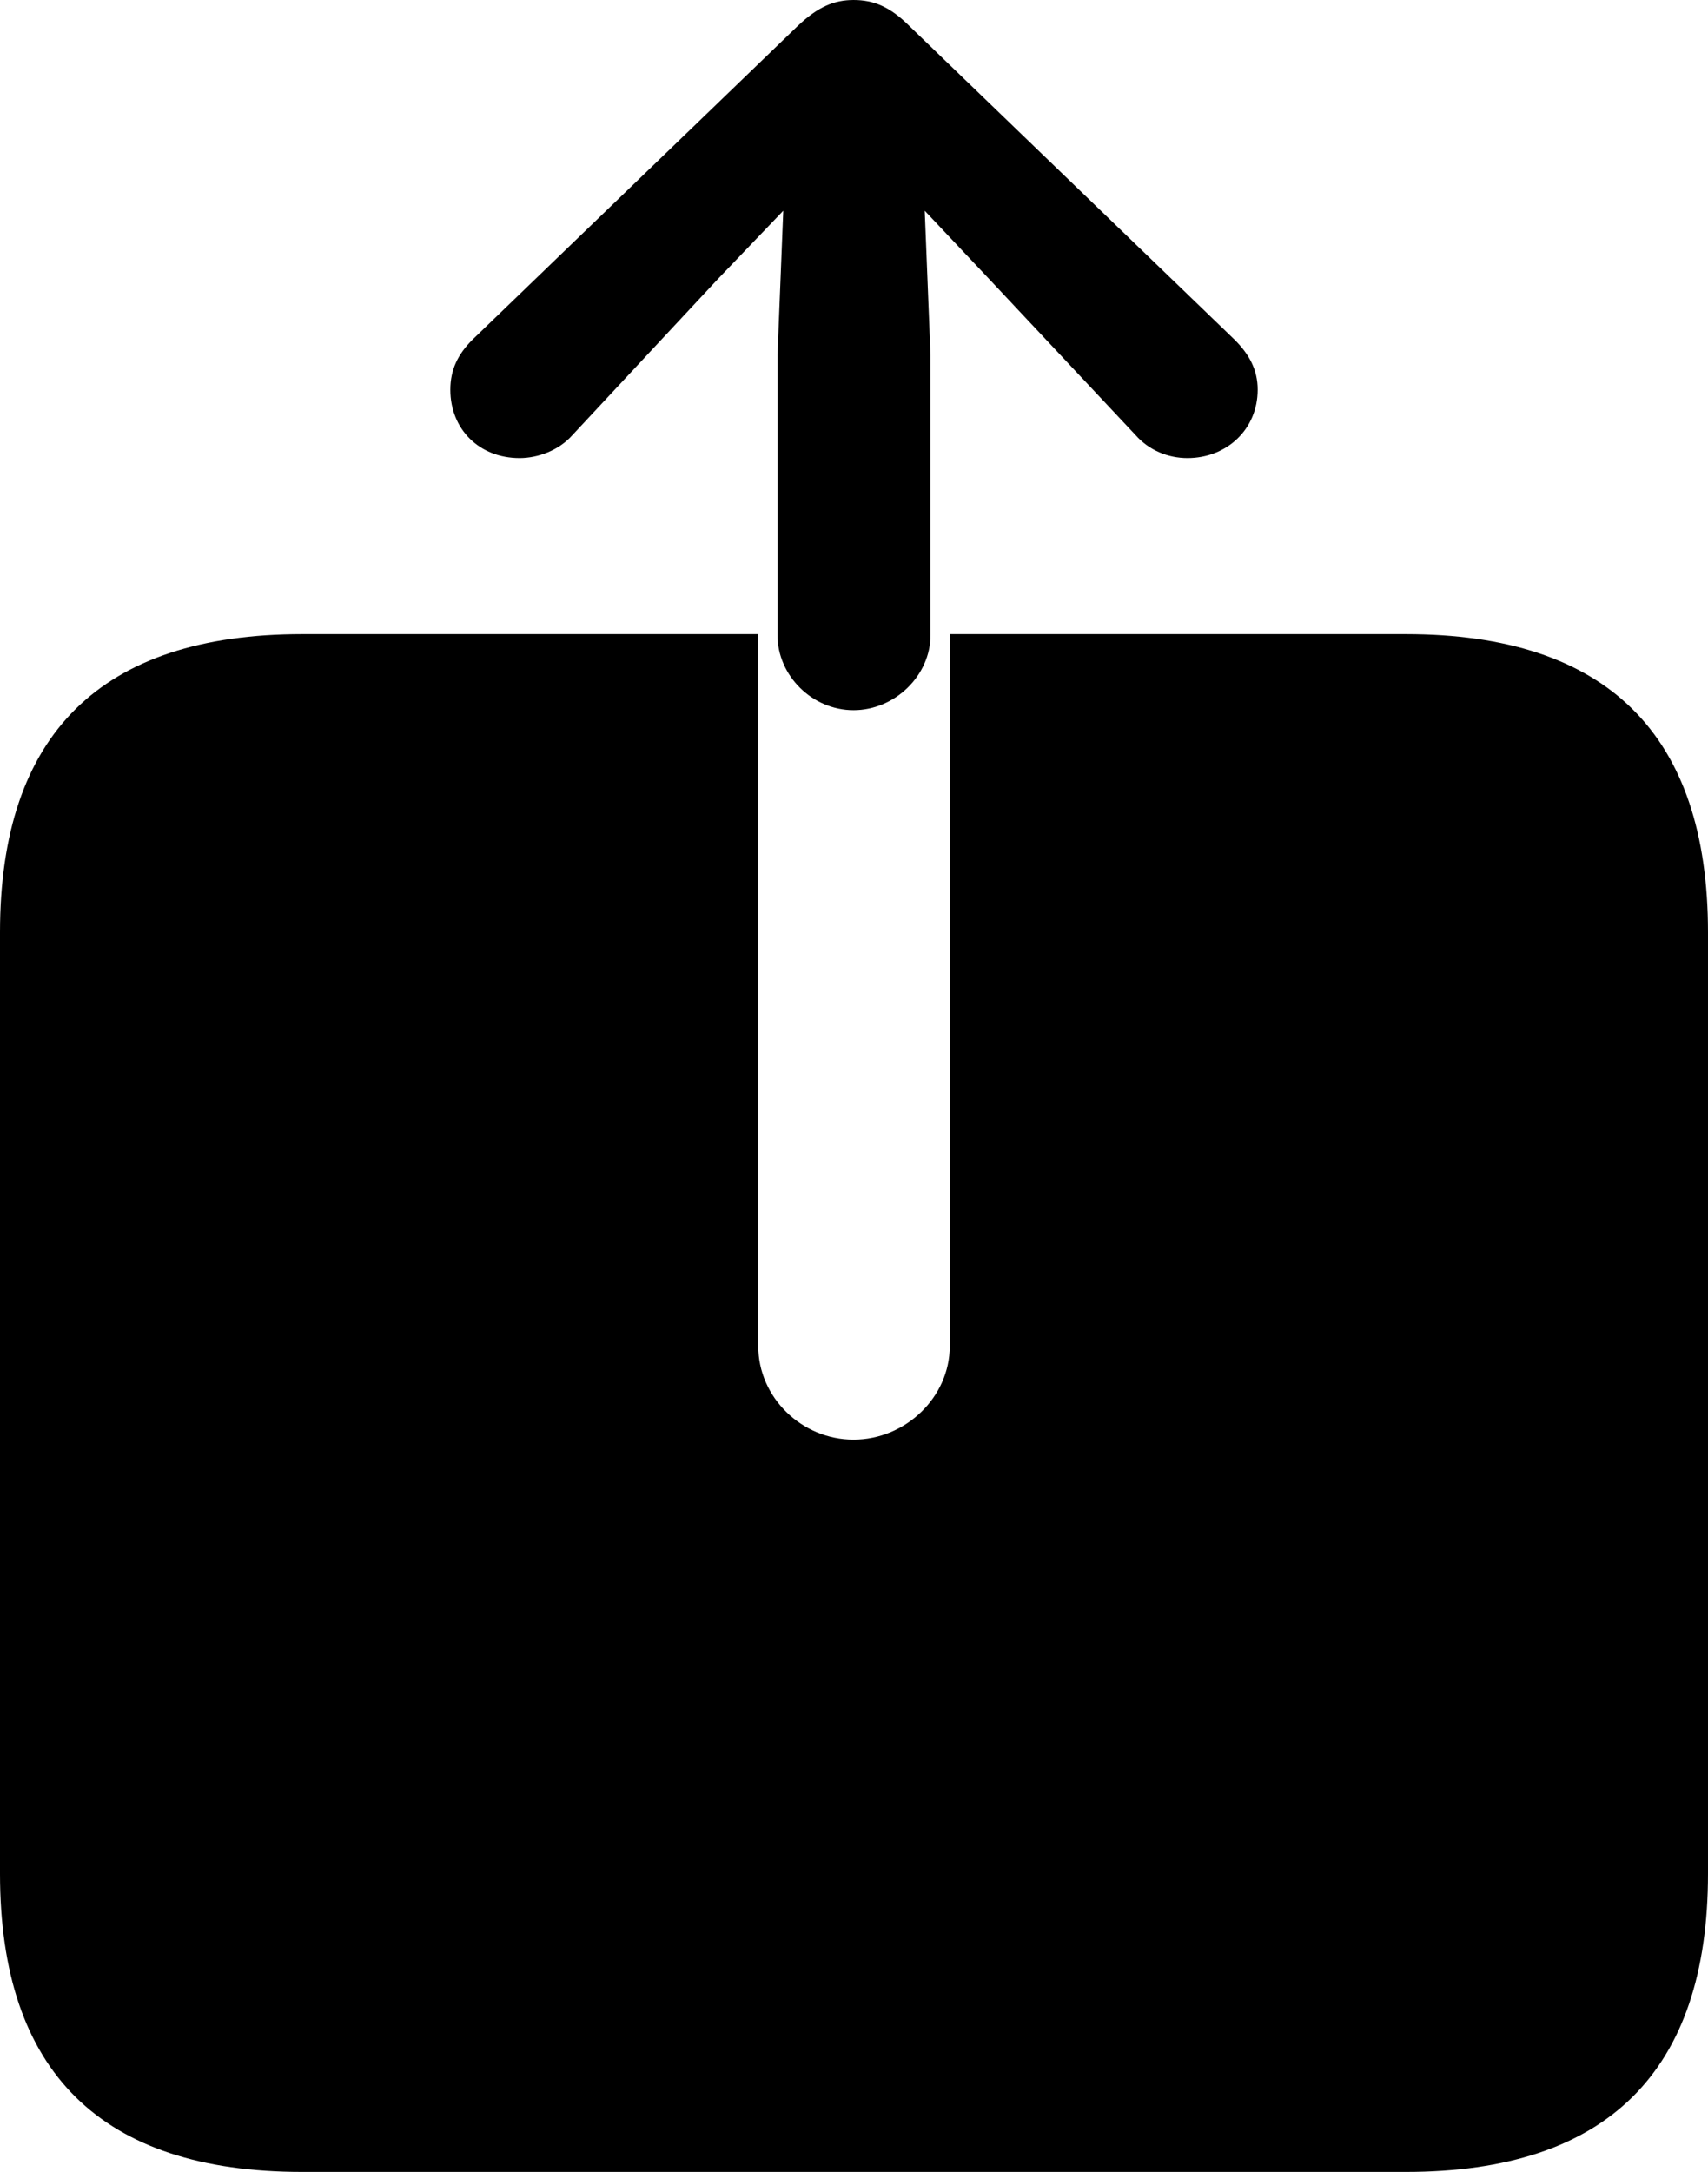 <?xml version="1.0" encoding="UTF-8" standalone="no"?>
<svg xmlns="http://www.w3.org/2000/svg"
     width="866.699" height="1102.051"
     viewBox="0 0 866.699 1102.051"
     fill="currentColor">
  <path d="M433.108 360.353C454.098 360.353 472.168 342.773 472.168 322.263V180.173L469.238 106.933L501.948 141.603L576.168 220.703C583.008 228.513 592.778 232.423 602.538 232.423C622.558 232.423 638.188 217.773 638.188 197.753C638.188 187.503 633.788 179.683 626.468 172.363L461.428 13.183C451.658 3.413 443.358 0.003 433.108 0.003C423.338 0.003 415.038 3.413 404.788 13.183L239.748 172.363C232.418 179.683 228.518 187.503 228.518 197.753C228.518 217.773 243.168 232.423 263.668 232.423C272.948 232.423 283.688 228.513 290.528 220.703L364.258 141.603L397.458 106.933L394.528 180.173V322.263C394.528 342.773 412.108 360.353 433.108 360.353ZM153.318 1102.053H713.378C815.428 1102.053 866.698 1051.273 866.698 950.683V473.143C866.698 372.563 815.428 321.773 713.378 321.773H481.938V683.103C481.938 708.983 459.468 730.473 433.108 730.473C406.738 730.473 384.768 708.983 384.768 683.103V321.773H153.318C51.268 321.773 -0.002 372.563 -0.002 473.143V950.683C-0.002 1051.273 51.268 1102.053 153.318 1102.053Z"/>
</svg>